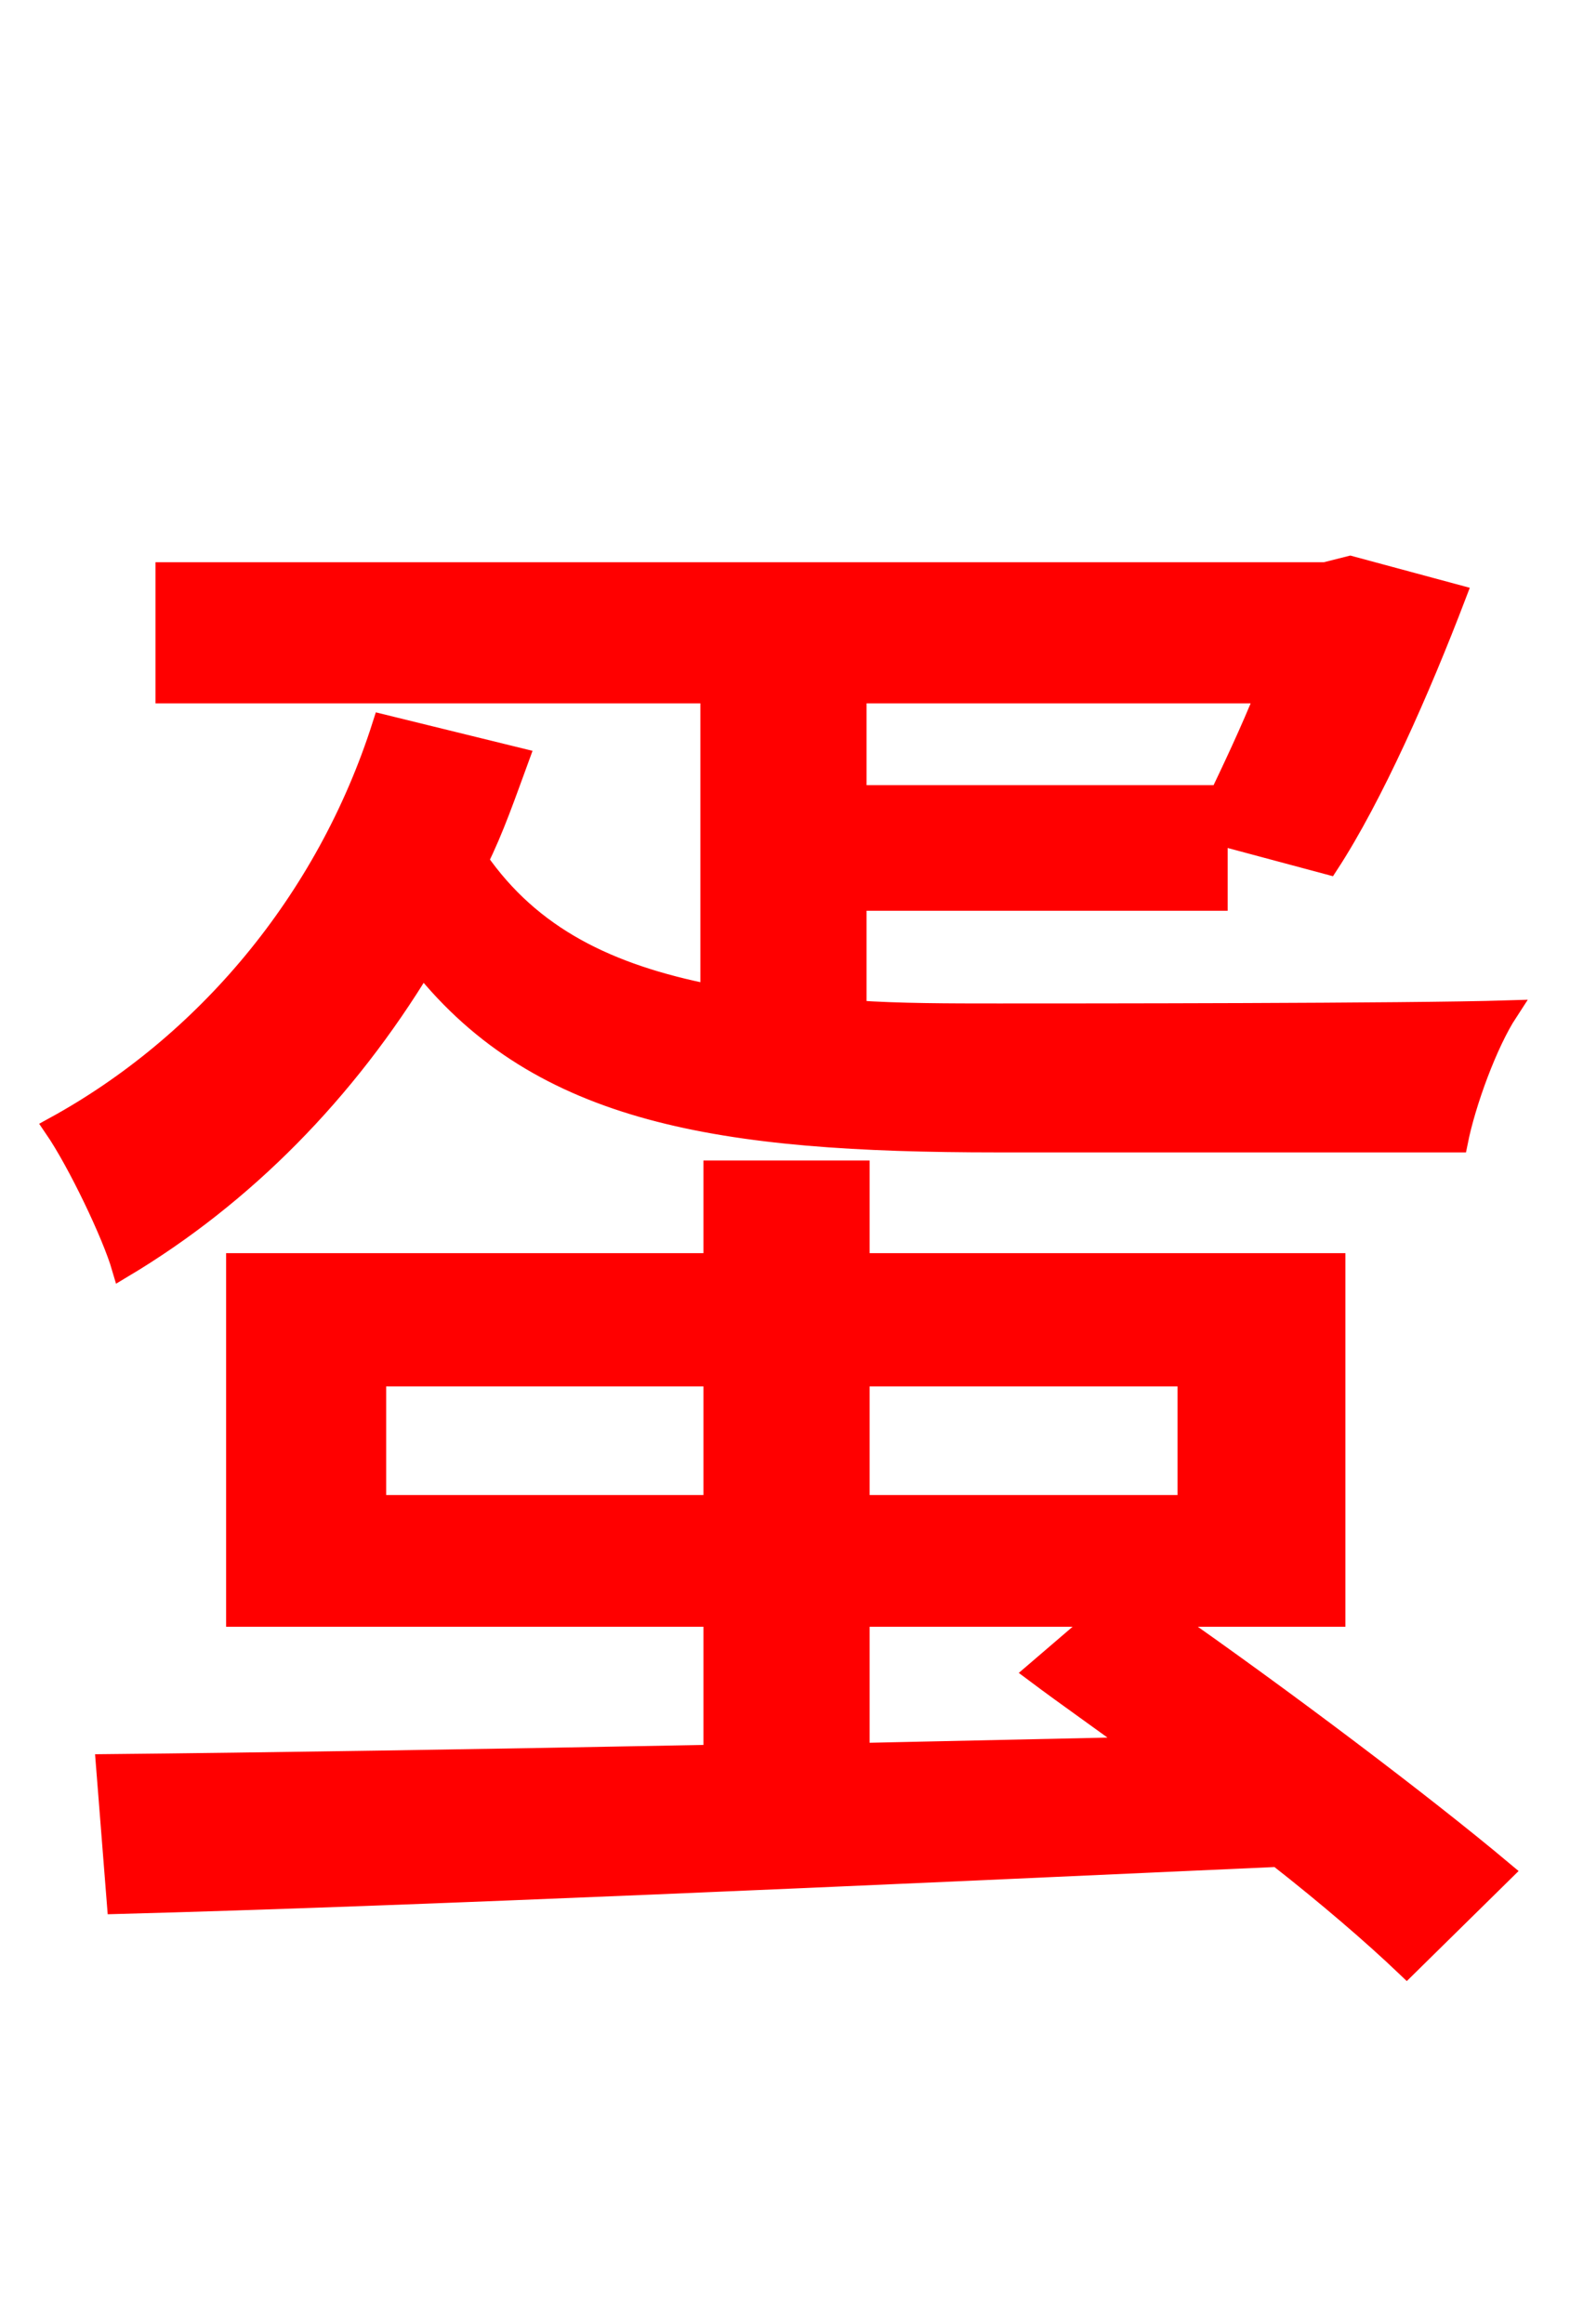 <svg xmlns="http://www.w3.org/2000/svg" xmlns:xlink="http://www.w3.org/1999/xlink" width="72" height="106.56"><path fill="red" stroke="red" d="M58.10 31.75C57.38 33.55 56.52 35.35 55.80 36.86L55.80 36.50L39.24 36.50L39.24 31.75ZM17.57 33.26C14.98 41.40 9.36 47.95 2.52 51.70C3.60 53.28 5.18 56.59 5.62 58.10C11.16 54.79 15.84 50.04 19.37 44.21C24.84 51.05 33.05 52.34 45.72 52.34L66.82 52.34C67.18 50.54 68.18 47.81 69.12 46.37C64.66 46.51 49.18 46.51 45.79 46.51C43.49 46.51 41.26 46.51 39.24 46.37L39.24 41.26L55.80 41.26L55.80 38.23L60.91 39.60C62.93 36.50 65.09 31.61 66.74 27.29L61.92 25.99L60.77 26.28L7.63 26.28L7.63 31.75L32.62 31.75L32.62 45.65C27.86 44.71 24.34 42.98 21.89 39.46C22.61 38.02 23.18 36.36 23.76 34.78ZM39.38 80.42L39.38 74.09L50.54 74.09L47.52 76.68C48.96 77.76 50.62 78.91 52.27 80.14ZM17.21 69.05L17.21 63.07L32.76 63.07L32.76 69.05ZM54.50 63.07L54.50 69.05L39.38 69.05L39.38 63.07ZM61.20 74.09L61.20 57.96L39.38 57.96L39.38 53.71L32.76 53.71L32.76 57.96L10.87 57.96L10.87 74.09L32.76 74.09L32.76 80.50C21.89 80.71 12.02 80.86 4.90 80.93L5.40 87.26C18.94 86.90 39.38 85.97 58.61 85.10C60.91 86.90 63.00 88.70 64.51 90.14L68.90 85.82C65.30 82.80 58.82 77.90 53.35 74.09Z"/></svg>
